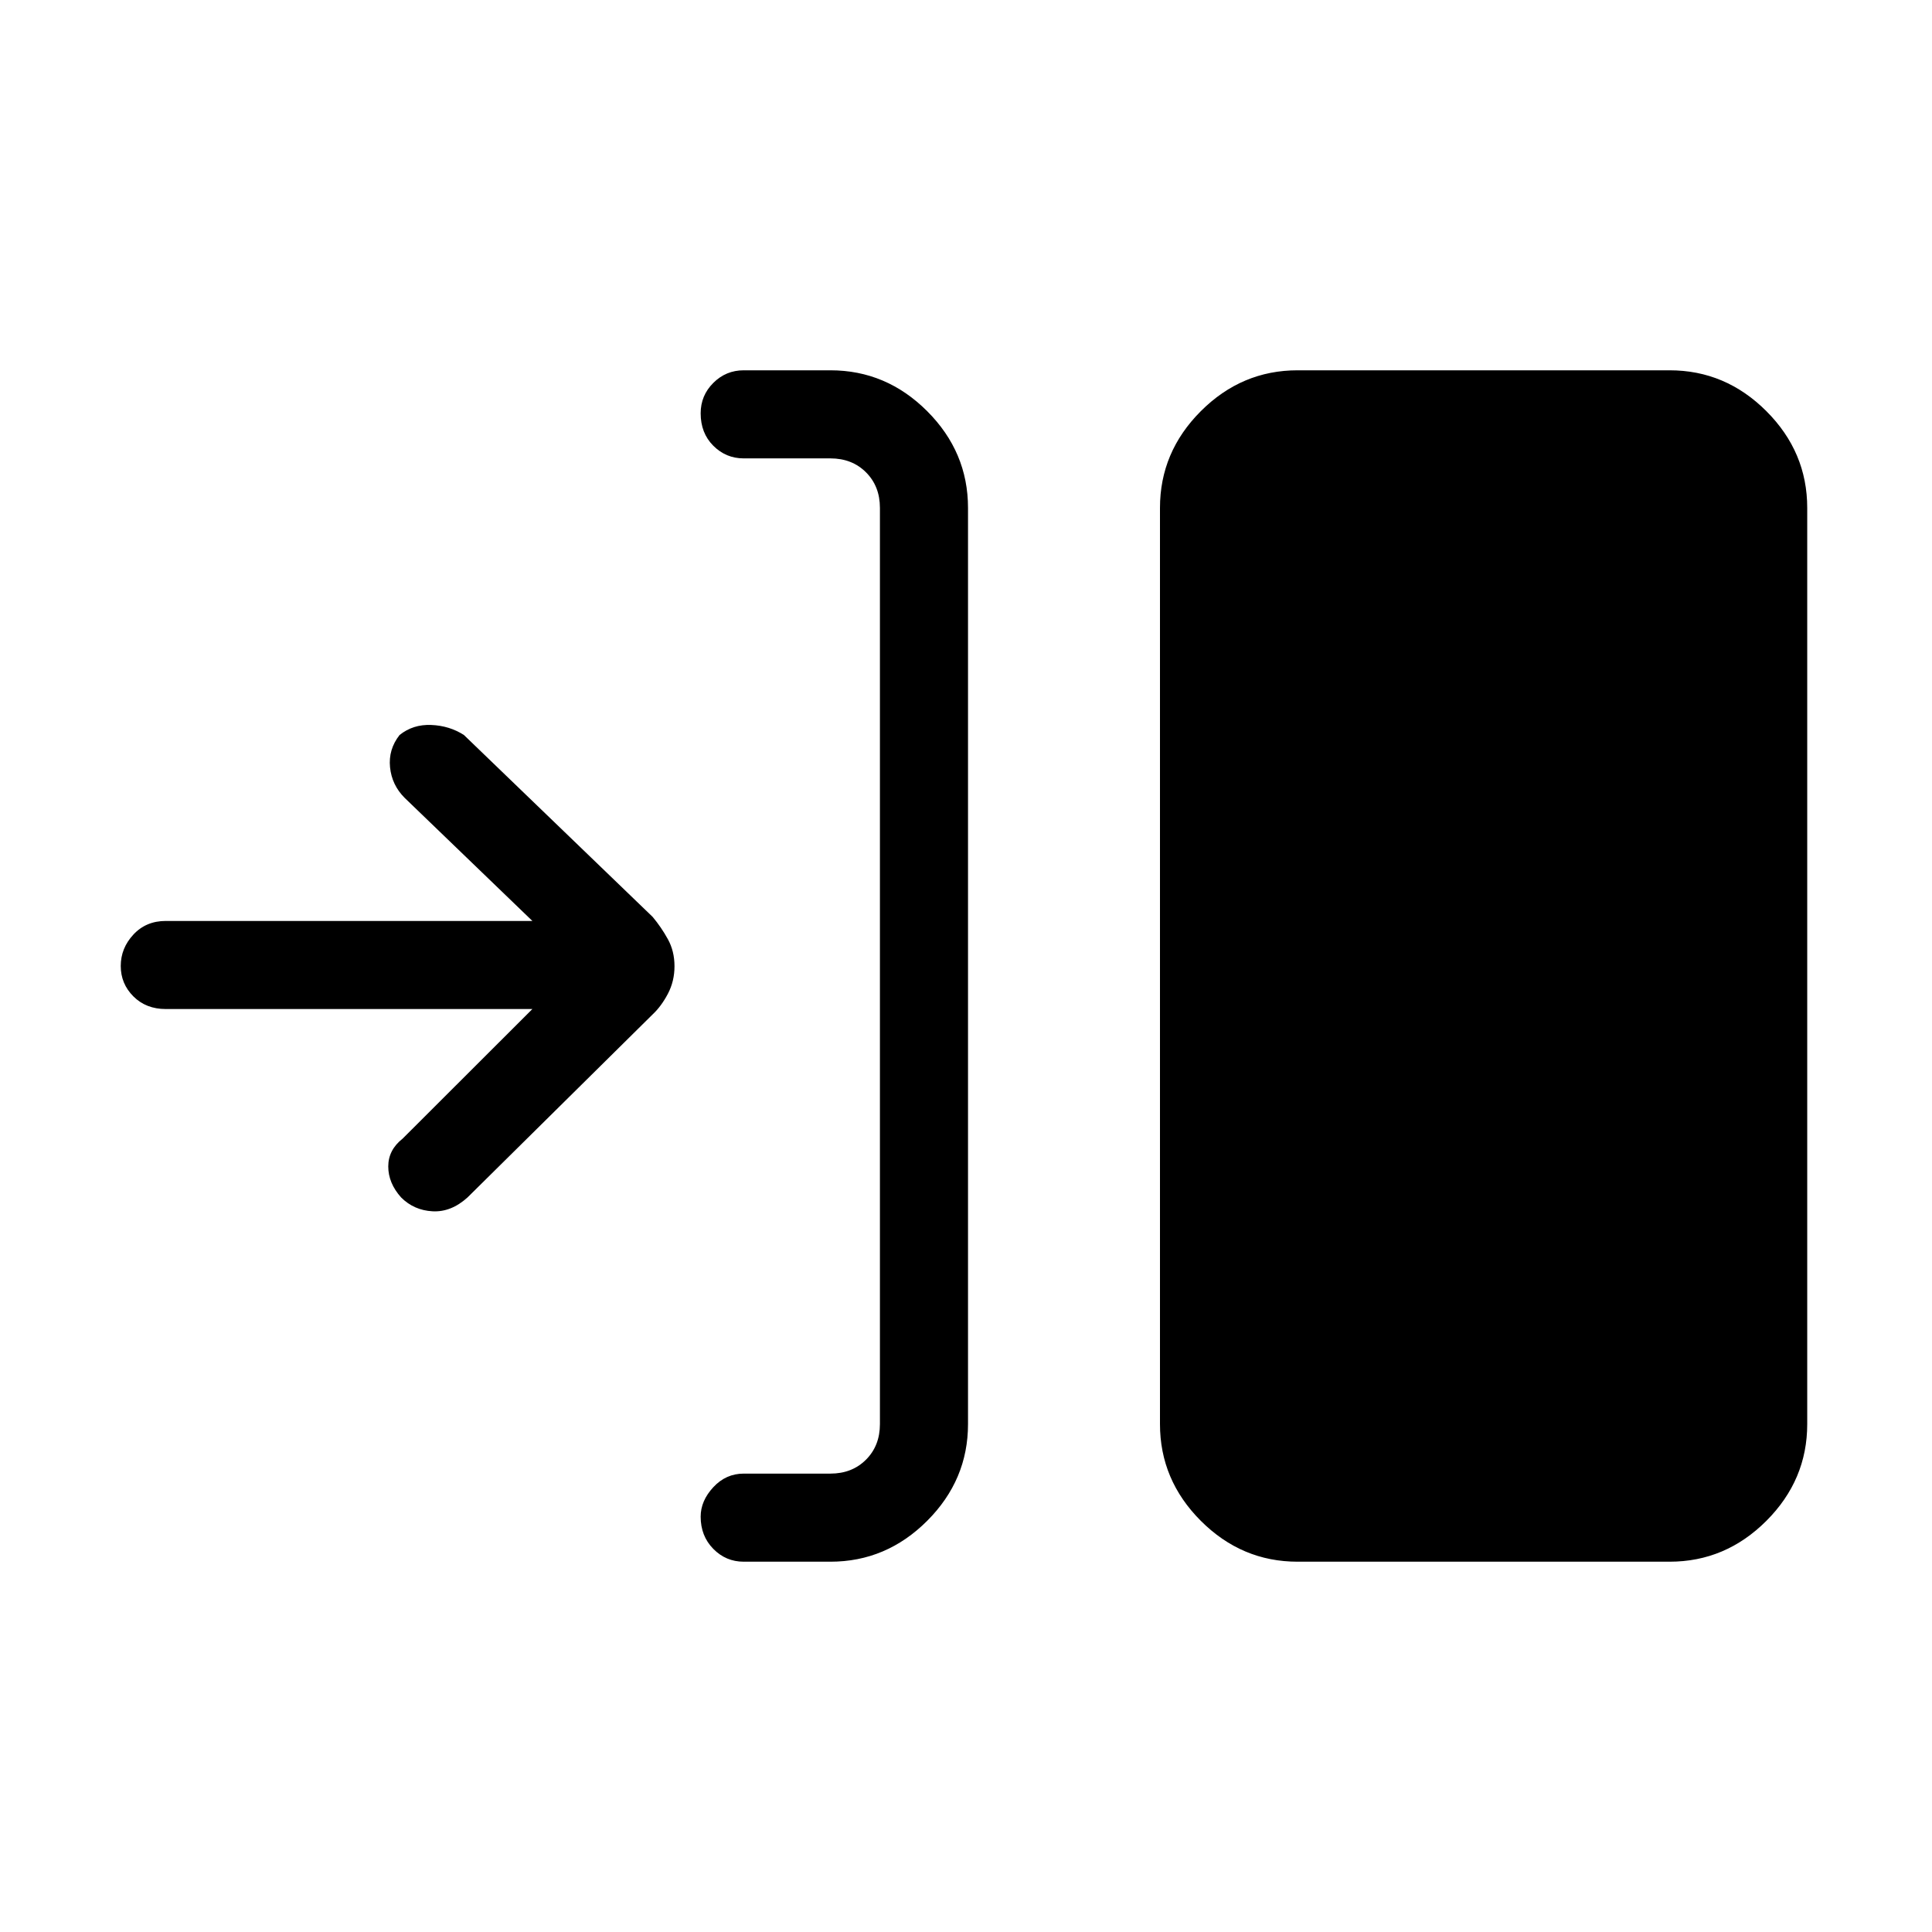 <svg xmlns="http://www.w3.org/2000/svg" height="48" viewBox="0 -960 960 960" width="48"><path d="M412.615-184h-43.077q-8.846 0-15.115-6.384-6.269-6.385-6.269-16 0-7.847 6.269-14.616 6.269-6.769 15.115-6.769h43.077q10.77 0 17.693-6.923 6.923-6.923 6.923-17.692v-455.232q0-10.769-6.923-17.692t-17.693-6.923h-43.077q-8.827 0-15.105-6.283-6.279-6.282-6.279-16.115 0-8.833 6.279-15.102Q360.711-776 369.538-776h43.077q27.783 0 48.084 20.301Q481-735.398 481-707.616v455.232q0 27.782-20.301 48.083T412.615-184Zm232.154 0q-27.782 0-48.083-20.301t-20.301-48.083v-455.232q0-27.782 20.301-48.083T644.769-776h184.847q27.782 0 48.083 20.301T898-707.616v455.232q0 27.782-20.301 48.083T829.616-184H644.769ZM264.538-458.615H82.384q-9.826 0-16.105-6.283-6.28-6.283-6.28-15.115 0-8.833 6.28-15.602 6.279-6.77 16.106-6.77h182.153l-63.461-61.153q-6.385-6.385-7.27-15.231-.884-8.846 4.731-16 6.693-5.385 15.77-5 9.077.384 16.23 5l93.743 90.349q4.285 5.118 7.579 11.086 3.294 5.968 3.294 13.437 0 7.468-3.294 13.718t-7.622 10.284L232.308-365q-8.154 7.385-17.385 6.885-9.231-.5-15.616-6.885-6.384-7.154-6.384-15.385 0-8.23 7.154-13.846l64.461-64.384Z"/></svg>